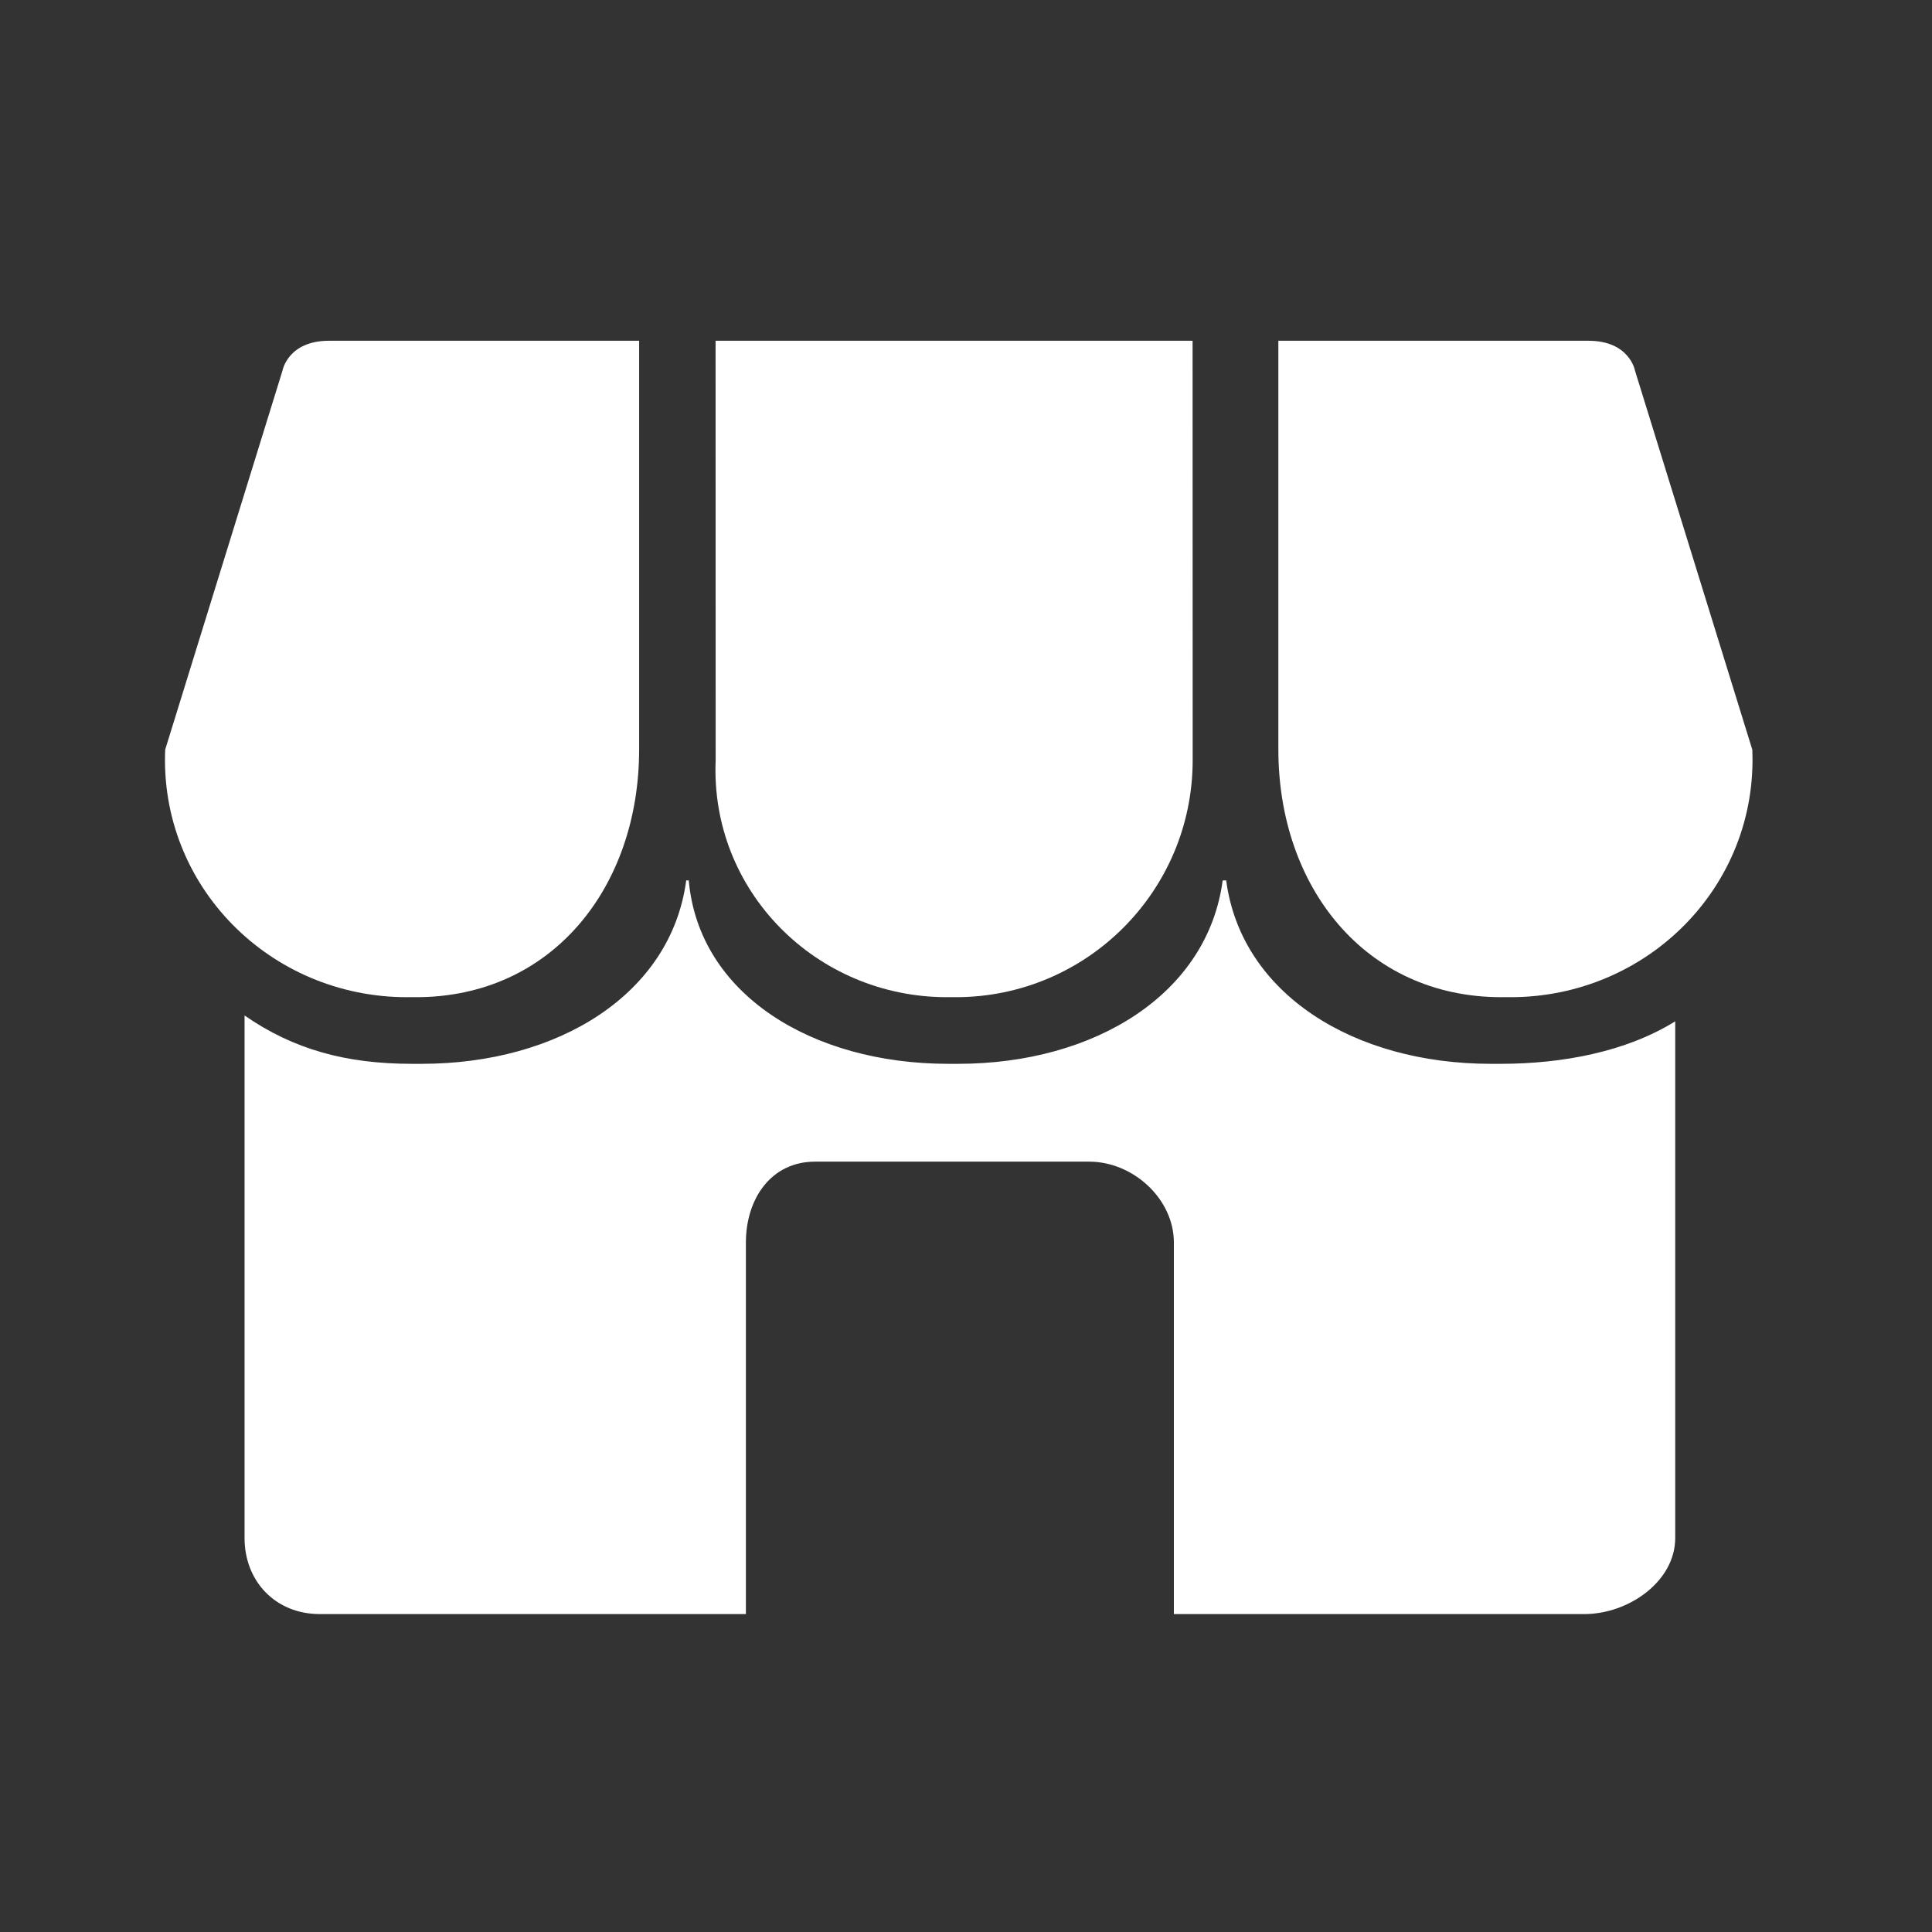 <?xml version="1.0" encoding="utf-8"?>
<!-- Generator: Adobe Illustrator 16.0.0, SVG Export Plug-In . SVG Version: 6.00 Build 0)  -->
<!DOCTYPE svg PUBLIC "-//W3C//DTD SVG 1.1//EN" "http://www.w3.org/Graphics/SVG/1.1/DTD/svg11.dtd">
<svg version="1.1" id="Layer_1" xmlns="http://www.w3.org/2000/svg" xmlns:xlink="http://www.w3.org/1999/xlink" x="0px" y="0px"
	 width="158px" height="158px" viewBox="0 0 158 158" enable-background="new 0 0 158 158" xml:space="preserve">
<rect x="0" y="0" width="158" height="158" fill="#333333" stroke="none"/>
<g>
	<path fill="#FFFFFF" d="M52.268,61.306c0,11.181-7.064,20.245-18.246,20.245h-0.74c-11.182,0-20.246-9.064-19.773-20.245
		l9.594-30.999c0,0,0.436-2.439,3.803-2.439s25.363,0,25.363,0V61.306z"/>
	<path fill="#FFFFFF" d="M104.546,61.306c0,11.181,7.063,20.245,18.245,20.245h0.74c11.182,0,20.246-9.064,19.773-20.245
		l-9.594-30.999c0,0-0.436-2.439-3.803-2.439c-3.368,0-25.362,0-25.362,0V61.306z"/>
	<path fill="#FFFFFF" d="M122.713,87h-0.797c-11.193,0-20.409-5.72-21.638-15h-0.287c-1.229,9.28-10.444,15-21.639,15h-0.796
		c-11.193,0-20.41-5.72-21.229-15h-0.208c-1.229,9.28-10.443,15-21.638,15h-0.796C28.293,87,24,85.82,20,83.046v42.737
		c0,3.54,2.535,6.217,6.155,6.217H61v0.187v-3.049v-27.529C61,98.069,63.035,95,66.655,95H89.07c3.619,0,6.93,3.069,6.93,6.608V132
		l0,0l0,0h33.57c3.619,0,7.43-2.677,7.43-6.217V83.524C133,86.011,127.789,87,122.713,87z"/>
	<path fill="#FFFFFF" d="M97.537,62.174c0,10.701-8.675,19.377-19.376,19.377h-0.71c-10.7,0-19.375-8.676-18.924-19.377
		L58.52,27.867h39.01L97.537,62.174z"/>
</g>
</svg>
